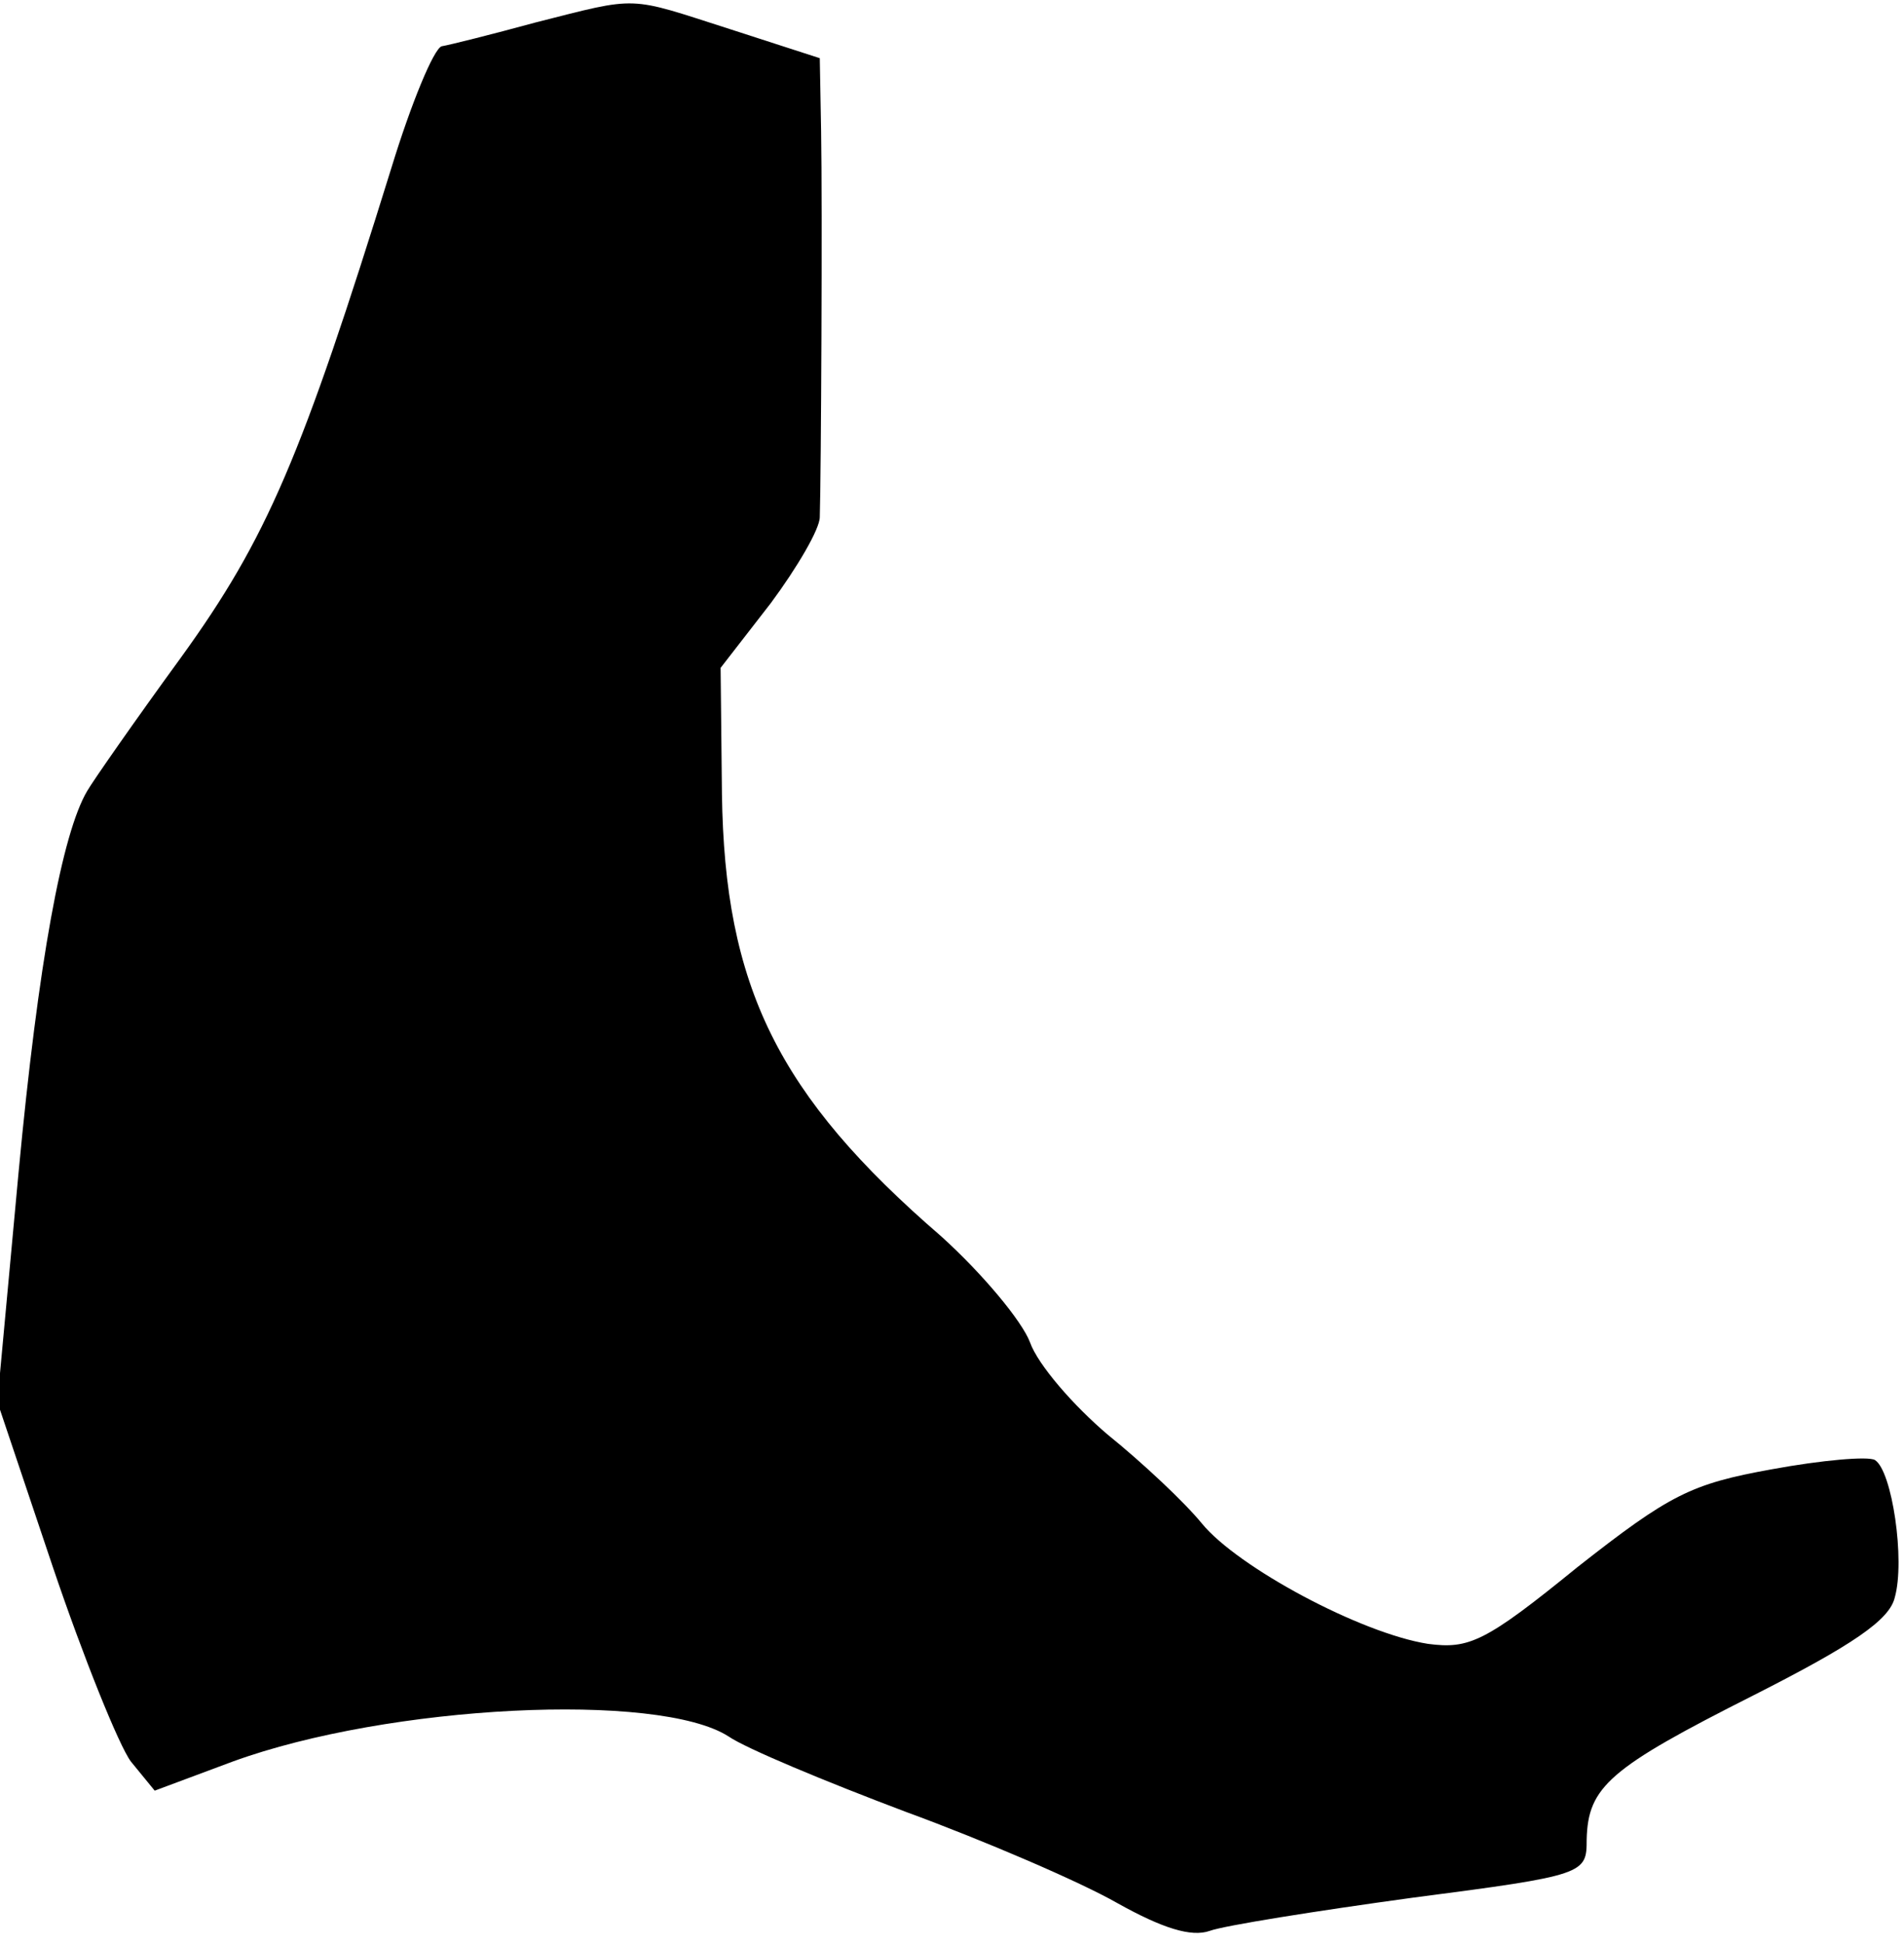 <?xml version="1.0" standalone="no"?>
<!DOCTYPE svg PUBLIC "-//W3C//DTD SVG 20010904//EN"
 "http://www.w3.org/TR/2001/REC-SVG-20010904/DTD/svg10.dtd">
<svg version="1.0" xmlns="http://www.w3.org/2000/svg"
 width="144pt" height="147pt" viewBox="0 0 144 147"
 preserveAspectRatio="xMidYMid meet">
<g transform="translate(0,147) scale(0.1,-0.1)"
fill="#000000" stroke="none">
<path fill="#000000" stroke="none" d="M405 1453 c-33 -9 -65 -17 -71 -18 -6
-2 -23 -43 -38 -92 -68 -219 -94 -280 -159 -370 -35 -48 -67 -94 -71 -101 -19
-32 -37 -129 -52 -289 l-16 -173 42 -125 c23 -68 50 -135 59 -147 l18 -22 59
22 c118 43 322 53 375 19 13 -9 73 -34 134 -57 60 -22 132 -53 160 -69 34 -19
56 -26 70 -21 11 4 80 15 153 25 131 17 132 18 132 44 1 40 17 54 126 109 75
38 103 57 107 74 8 28 -2 96 -15 104 -5 3 -40 0 -78 -7 -61 -11 -77 -19 -147
-74 -70 -57 -82 -62 -113 -58 -51 8 -144 58 -171 91 -13 16 -45 46 -71 67 -26
22 -53 53 -59 70 -6 16 -36 52 -67 80 -124 107 -164 189 -166 335 l-1 95 38
49 c20 27 37 56 37 65 1 30 2 236 1 292 l-1 55 -68 22 c-78 25 -68 25 -147 5z"/>
</g>
</svg>
